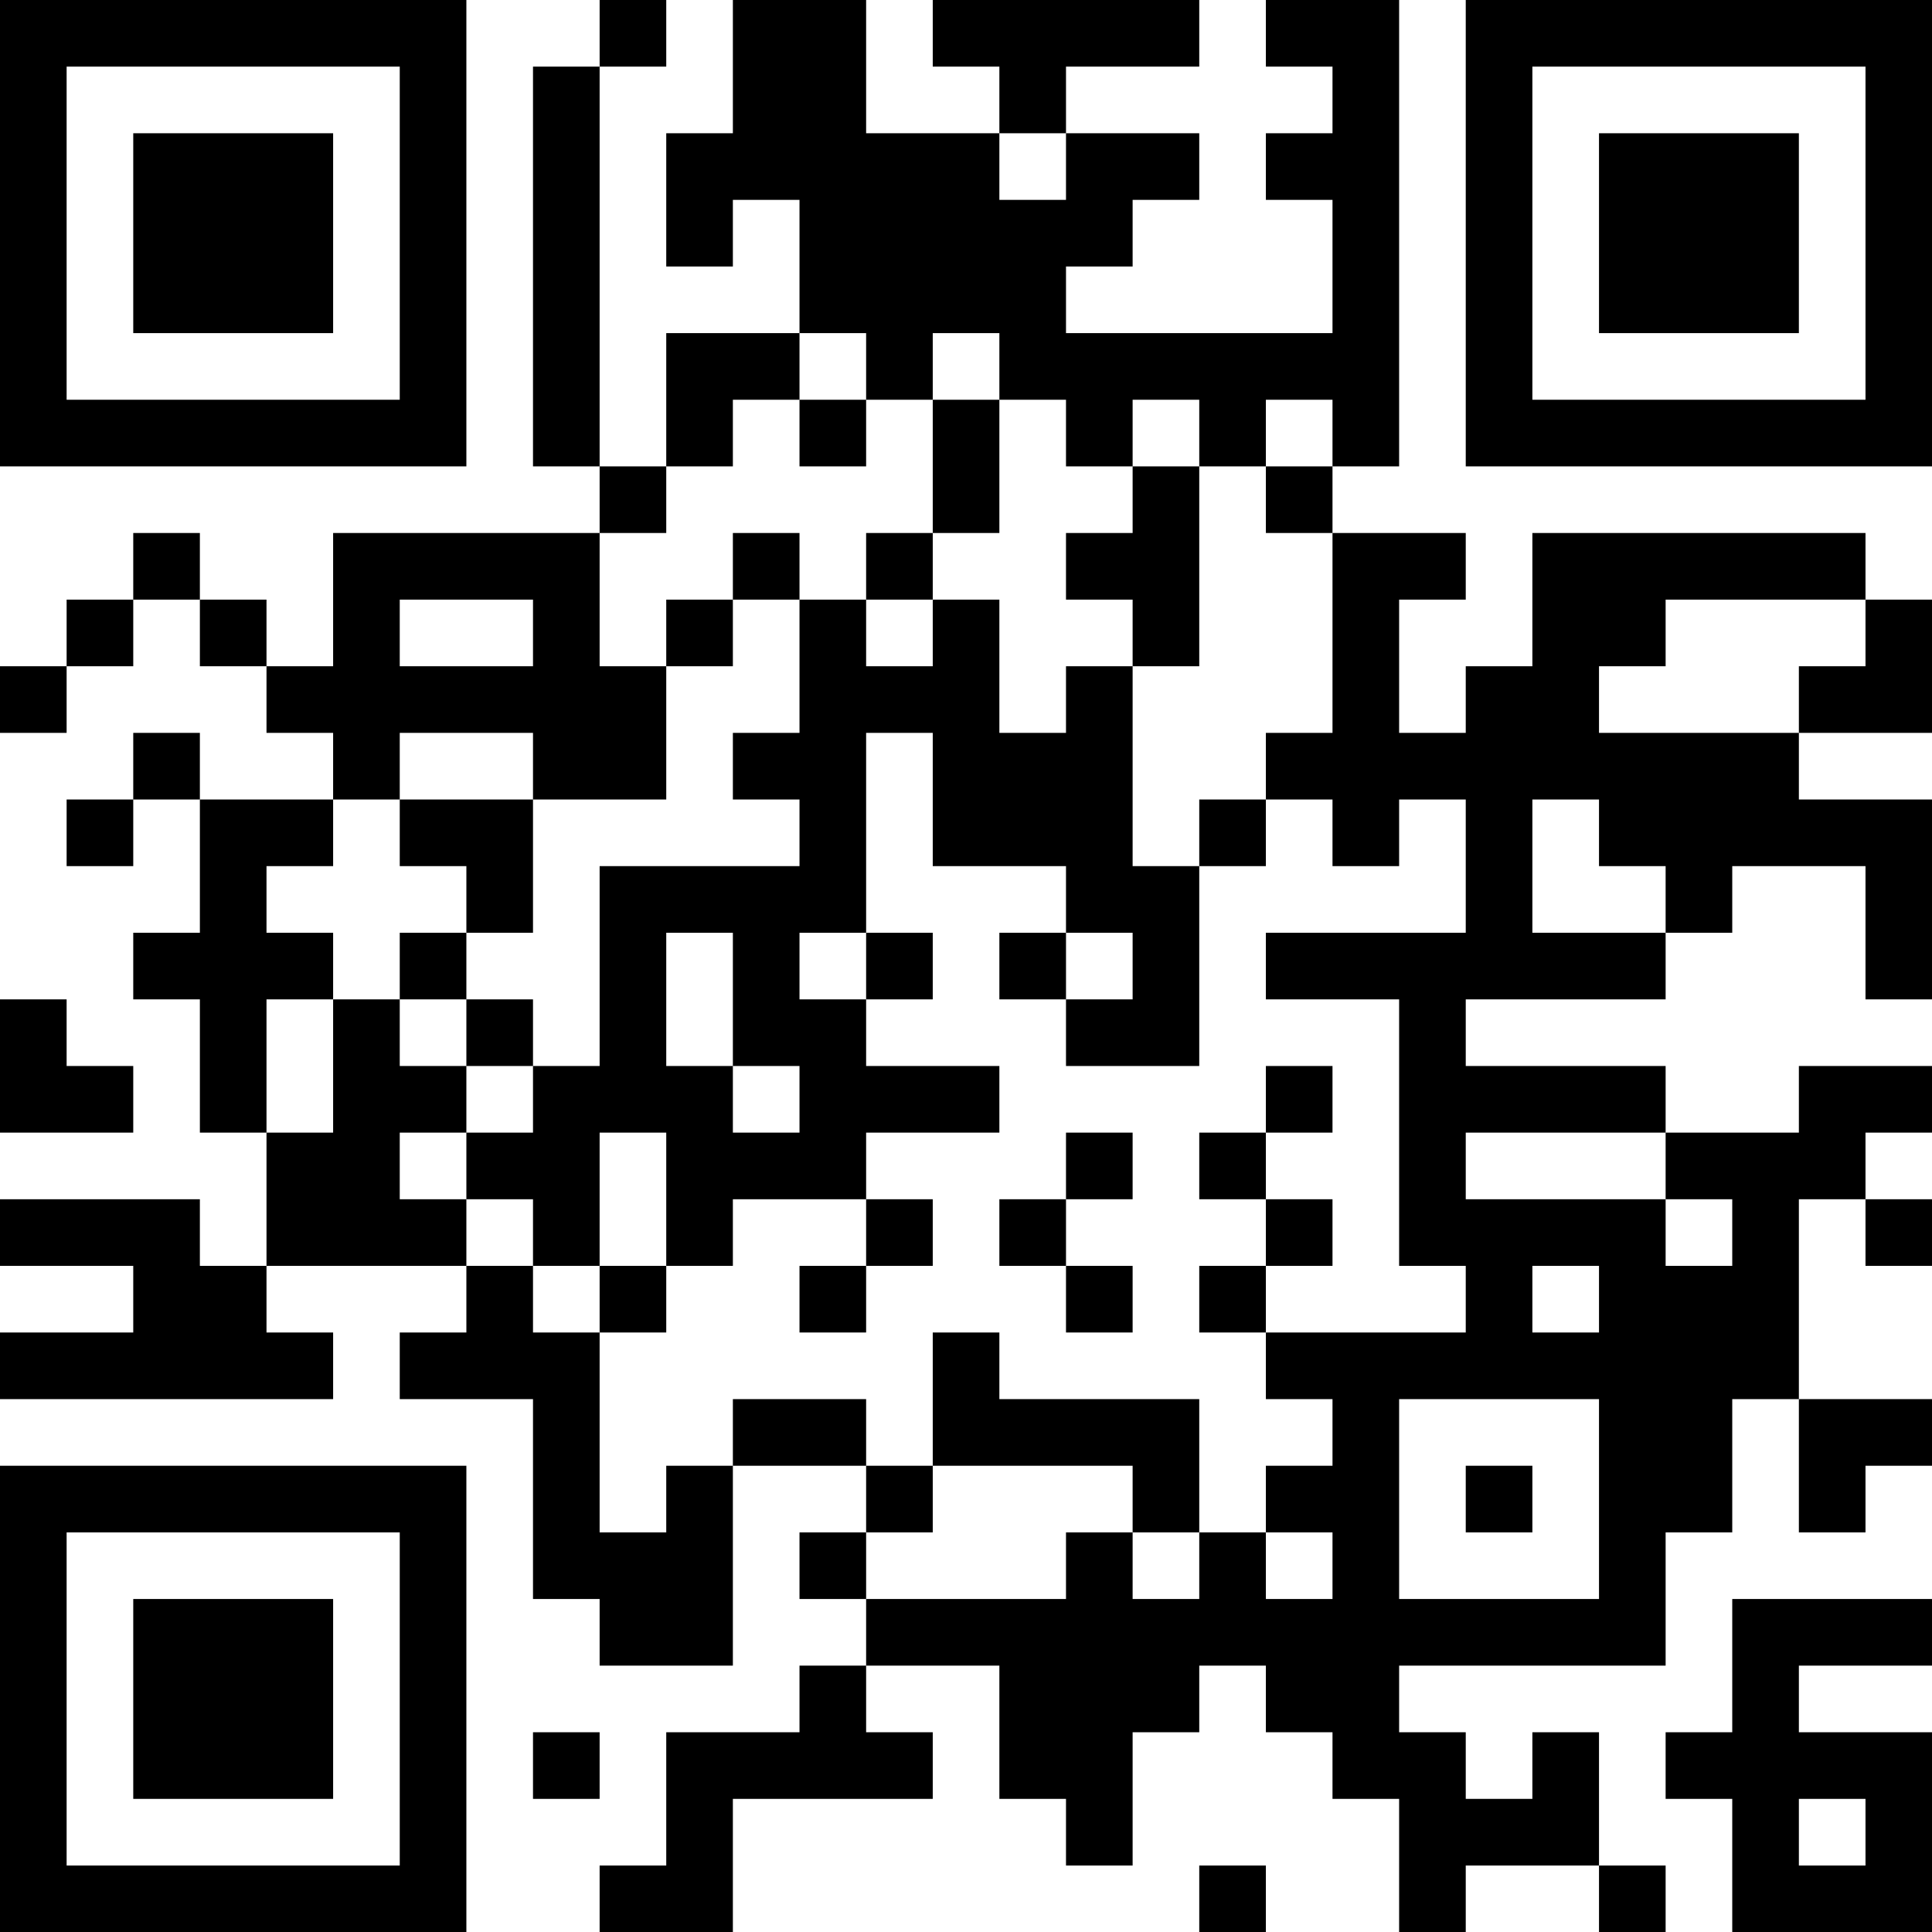 <?xml version="1.0" encoding="UTF-8"?>
<svg xmlns="http://www.w3.org/2000/svg" version="1.1" width="200" height="200" viewBox="0 0 200 200"><rect x="0" y="0" width="200" height="200" fill="#ffffff"/><g transform="scale(6.897)"><g transform="translate(0,0)"><path fill-rule="evenodd" d="M9 0L9 1L8 1L8 7L9 7L9 8L5 8L5 10L4 10L4 9L3 9L3 8L2 8L2 9L1 9L1 10L0 10L0 11L1 11L1 10L2 10L2 9L3 9L3 10L4 10L4 11L5 11L5 12L3 12L3 11L2 11L2 12L1 12L1 13L2 13L2 12L3 12L3 14L2 14L2 15L3 15L3 17L4 17L4 19L3 19L3 18L0 18L0 19L2 19L2 20L0 20L0 21L5 21L5 20L4 20L4 19L7 19L7 20L6 20L6 21L8 21L8 24L9 24L9 25L11 25L11 22L13 22L13 23L12 23L12 24L13 24L13 25L12 25L12 26L10 26L10 28L9 28L9 29L11 29L11 27L14 27L14 26L13 26L13 25L15 25L15 27L16 27L16 28L17 28L17 26L18 26L18 25L19 25L19 26L20 26L20 27L21 27L21 29L22 29L22 28L24 28L24 29L25 29L25 28L24 28L24 26L23 26L23 27L22 27L22 26L21 26L21 25L25 25L25 23L26 23L26 21L27 21L27 23L28 23L28 22L29 22L29 21L27 21L27 18L28 18L28 19L29 19L29 18L28 18L28 17L29 17L29 16L27 16L27 17L25 17L25 16L22 16L22 15L25 15L25 14L26 14L26 13L28 13L28 15L29 15L29 12L27 12L27 11L29 11L29 9L28 9L28 8L23 8L23 10L22 10L22 11L21 11L21 9L22 9L22 8L20 8L20 7L21 7L21 0L19 0L19 1L20 1L20 2L19 2L19 3L20 3L20 5L16 5L16 4L17 4L17 3L18 3L18 2L16 2L16 1L18 1L18 0L14 0L14 1L15 1L15 2L13 2L13 0L11 0L11 2L10 2L10 4L11 4L11 3L12 3L12 5L10 5L10 7L9 7L9 1L10 1L10 0ZM15 2L15 3L16 3L16 2ZM12 5L12 6L11 6L11 7L10 7L10 8L9 8L9 10L10 10L10 12L8 12L8 11L6 11L6 12L5 12L5 13L4 13L4 14L5 14L5 15L4 15L4 17L5 17L5 15L6 15L6 16L7 16L7 17L6 17L6 18L7 18L7 19L8 19L8 20L9 20L9 23L10 23L10 22L11 22L11 21L13 21L13 22L14 22L14 23L13 23L13 24L16 24L16 23L17 23L17 24L18 24L18 23L19 23L19 24L20 24L20 23L19 23L19 22L20 22L20 21L19 21L19 20L22 20L22 19L21 19L21 15L19 15L19 14L22 14L22 12L21 12L21 13L20 13L20 12L19 12L19 11L20 11L20 8L19 8L19 7L20 7L20 6L19 6L19 7L18 7L18 6L17 6L17 7L16 7L16 6L15 6L15 5L14 5L14 6L13 6L13 5ZM12 6L12 7L13 7L13 6ZM14 6L14 8L13 8L13 9L12 9L12 8L11 8L11 9L10 9L10 10L11 10L11 9L12 9L12 11L11 11L11 12L12 12L12 13L9 13L9 16L8 16L8 15L7 15L7 14L8 14L8 12L6 12L6 13L7 13L7 14L6 14L6 15L7 15L7 16L8 16L8 17L7 17L7 18L8 18L8 19L9 19L9 20L10 20L10 19L11 19L11 18L13 18L13 19L12 19L12 20L13 20L13 19L14 19L14 18L13 18L13 17L15 17L15 16L13 16L13 15L14 15L14 14L13 14L13 11L14 11L14 13L16 13L16 14L15 14L15 15L16 15L16 16L18 16L18 13L19 13L19 12L18 12L18 13L17 13L17 10L18 10L18 7L17 7L17 8L16 8L16 9L17 9L17 10L16 10L16 11L15 11L15 9L14 9L14 8L15 8L15 6ZM6 9L6 10L8 10L8 9ZM13 9L13 10L14 10L14 9ZM25 9L25 10L24 10L24 11L27 11L27 10L28 10L28 9ZM23 12L23 14L25 14L25 13L24 13L24 12ZM10 14L10 16L11 16L11 17L12 17L12 16L11 16L11 14ZM12 14L12 15L13 15L13 14ZM16 14L16 15L17 15L17 14ZM0 15L0 17L2 17L2 16L1 16L1 15ZM19 16L19 17L18 17L18 18L19 18L19 19L18 19L18 20L19 20L19 19L20 19L20 18L19 18L19 17L20 17L20 16ZM9 17L9 19L10 19L10 17ZM16 17L16 18L15 18L15 19L16 19L16 20L17 20L17 19L16 19L16 18L17 18L17 17ZM22 17L22 18L25 18L25 19L26 19L26 18L25 18L25 17ZM23 19L23 20L24 20L24 19ZM14 20L14 22L17 22L17 23L18 23L18 21L15 21L15 20ZM21 21L21 24L24 24L24 21ZM22 22L22 23L23 23L23 22ZM26 24L26 26L25 26L25 27L26 27L26 29L29 29L29 26L27 26L27 25L29 25L29 24ZM8 26L8 27L9 27L9 26ZM27 27L27 28L28 28L28 27ZM18 28L18 29L19 29L19 28ZM0 0L0 7L7 7L7 0ZM1 1L1 6L6 6L6 1ZM2 2L2 5L5 5L5 2ZM22 0L22 7L29 7L29 0ZM23 1L23 6L28 6L28 1ZM24 2L24 5L27 5L27 2ZM0 22L0 29L7 29L7 22ZM1 23L1 28L6 28L6 23ZM2 24L2 27L5 27L5 24Z" fill="#000000"/></g></g></svg>
